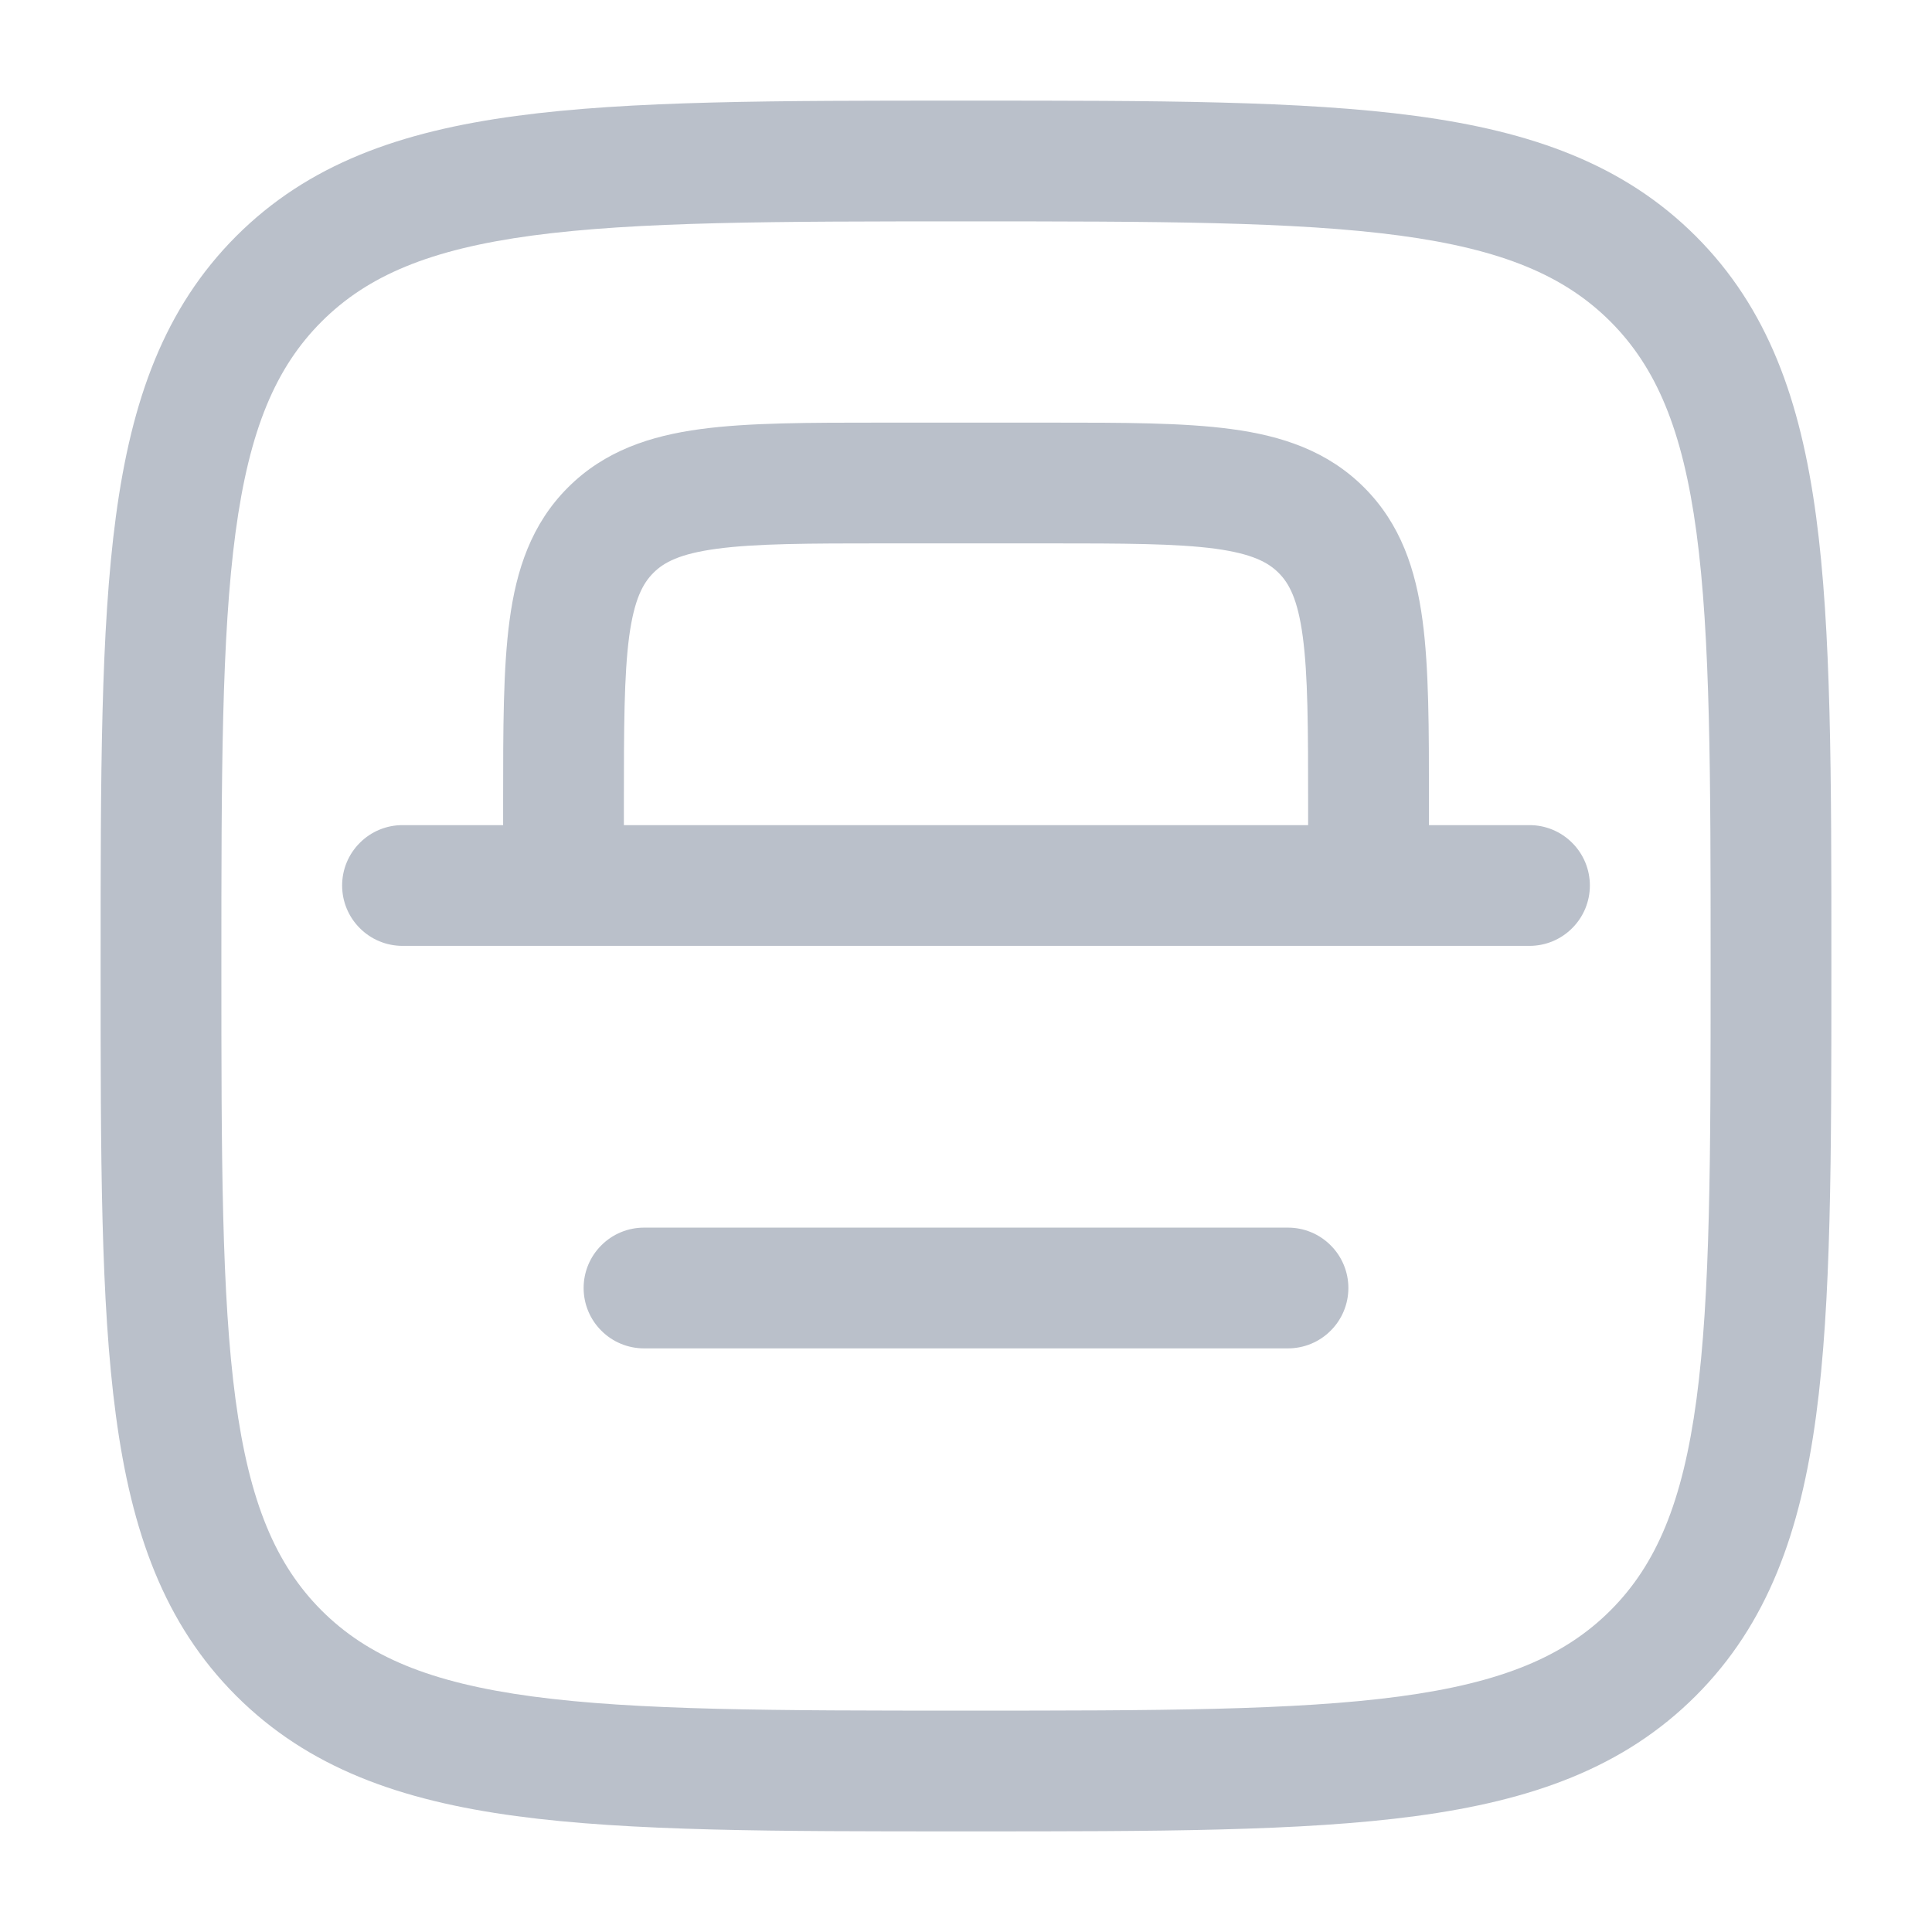 <svg width="24" height="24" viewBox="0 0 24 24" fill="none" xmlns="http://www.w3.org/2000/svg">
<path fill-rule="evenodd" clip-rule="evenodd" d="M11.943 1.25H12.057C14.366 1.25 16.175 1.25 17.587 1.44C19.031 1.634 20.171 2.04 21.066 2.934C21.961 3.829 22.366 4.969 22.56 6.414C22.75 7.825 22.75 9.634 22.75 11.943V12.057C22.75 14.366 22.75 16.175 22.56 17.587C22.366 19.031 21.96 20.171 21.066 21.066C20.171 21.961 19.031 22.366 17.586 22.56C16.175 22.75 14.366 22.75 12.057 22.75H11.943C9.634 22.75 7.825 22.75 6.413 22.56C4.969 22.366 3.829 21.96 2.934 21.066C2.039 20.171 1.634 19.031 1.44 17.586C1.25 16.175 1.25 14.366 1.25 12.057V11.943C1.25 9.634 1.25 7.825 1.44 6.413C1.634 4.969 2.04 3.829 2.934 2.934C3.829 2.039 4.969 1.634 6.414 1.44C7.825 1.25 9.634 1.25 11.943 1.25ZM6.613 2.926C5.335 3.098 4.564 3.426 3.995 3.995C3.425 4.565 3.098 5.335 2.926 6.614C2.752 7.914 2.75 9.622 2.75 12C2.75 14.378 2.752 16.086 2.926 17.386C3.098 18.665 3.426 19.436 3.995 20.006C4.565 20.575 5.335 20.902 6.614 21.074C7.914 21.248 9.622 21.25 12 21.25C14.378 21.25 16.086 21.248 17.386 21.074C18.665 20.902 19.436 20.574 20.006 20.005C20.575 19.435 20.902 18.665 21.074 17.386C21.248 16.086 21.25 14.378 21.25 12C21.25 9.622 21.248 7.914 21.074 6.614C20.902 5.335 20.574 4.564 20.005 3.994C19.435 3.425 18.665 3.098 17.386 2.926C16.086 2.752 14.378 2.75 12 2.75C9.622 2.75 7.913 2.752 6.613 2.926ZM10.949 5.25H13.053C13.952 5.25 14.701 5.25 15.295 5.33C15.923 5.414 16.49 5.6 16.945 6.055C17.401 6.511 17.587 7.078 17.671 7.705C17.751 8.3 17.751 9.05 17.751 9.948V10.25H19C19.199 10.25 19.39 10.329 19.53 10.47C19.671 10.61 19.75 10.801 19.75 11C19.75 11.199 19.671 11.39 19.53 11.53C19.39 11.671 19.199 11.75 19 11.75H5C4.801 11.75 4.61 11.671 4.47 11.53C4.329 11.39 4.25 11.199 4.25 11C4.25 10.801 4.329 10.61 4.47 10.47C4.61 10.329 4.801 10.25 5 10.25H6.25V9.948C6.25 9.05 6.25 8.3 6.33 7.706C6.414 7.078 6.6 6.511 7.055 6.056C7.511 5.6 8.078 5.414 8.705 5.33C9.3 5.25 10.05 5.25 10.948 5.25M7.75 10.25H16.25V10C16.25 9.036 16.248 8.388 16.183 7.905C16.121 7.444 16.014 7.246 15.883 7.116C15.753 6.986 15.556 6.879 15.095 6.816C14.612 6.752 13.964 6.75 13 6.75H11C10.036 6.75 9.388 6.752 8.905 6.817C8.444 6.879 8.246 6.986 8.116 7.117C7.986 7.247 7.879 7.444 7.816 7.905C7.752 8.388 7.75 9.036 7.75 10V10.25ZM7.25 16C7.25 15.801 7.329 15.61 7.47 15.47C7.61 15.329 7.801 15.25 8 15.25H16C16.199 15.25 16.39 15.329 16.53 15.47C16.671 15.61 16.75 15.801 16.75 16C16.75 16.199 16.671 16.39 16.53 16.53C16.39 16.671 16.199 16.75 16 16.75H8C7.801 16.75 7.61 16.671 7.47 16.53C7.329 16.39 7.25 16.199 7.25 16Z" fill="#BAC0CA"/>
</svg>
